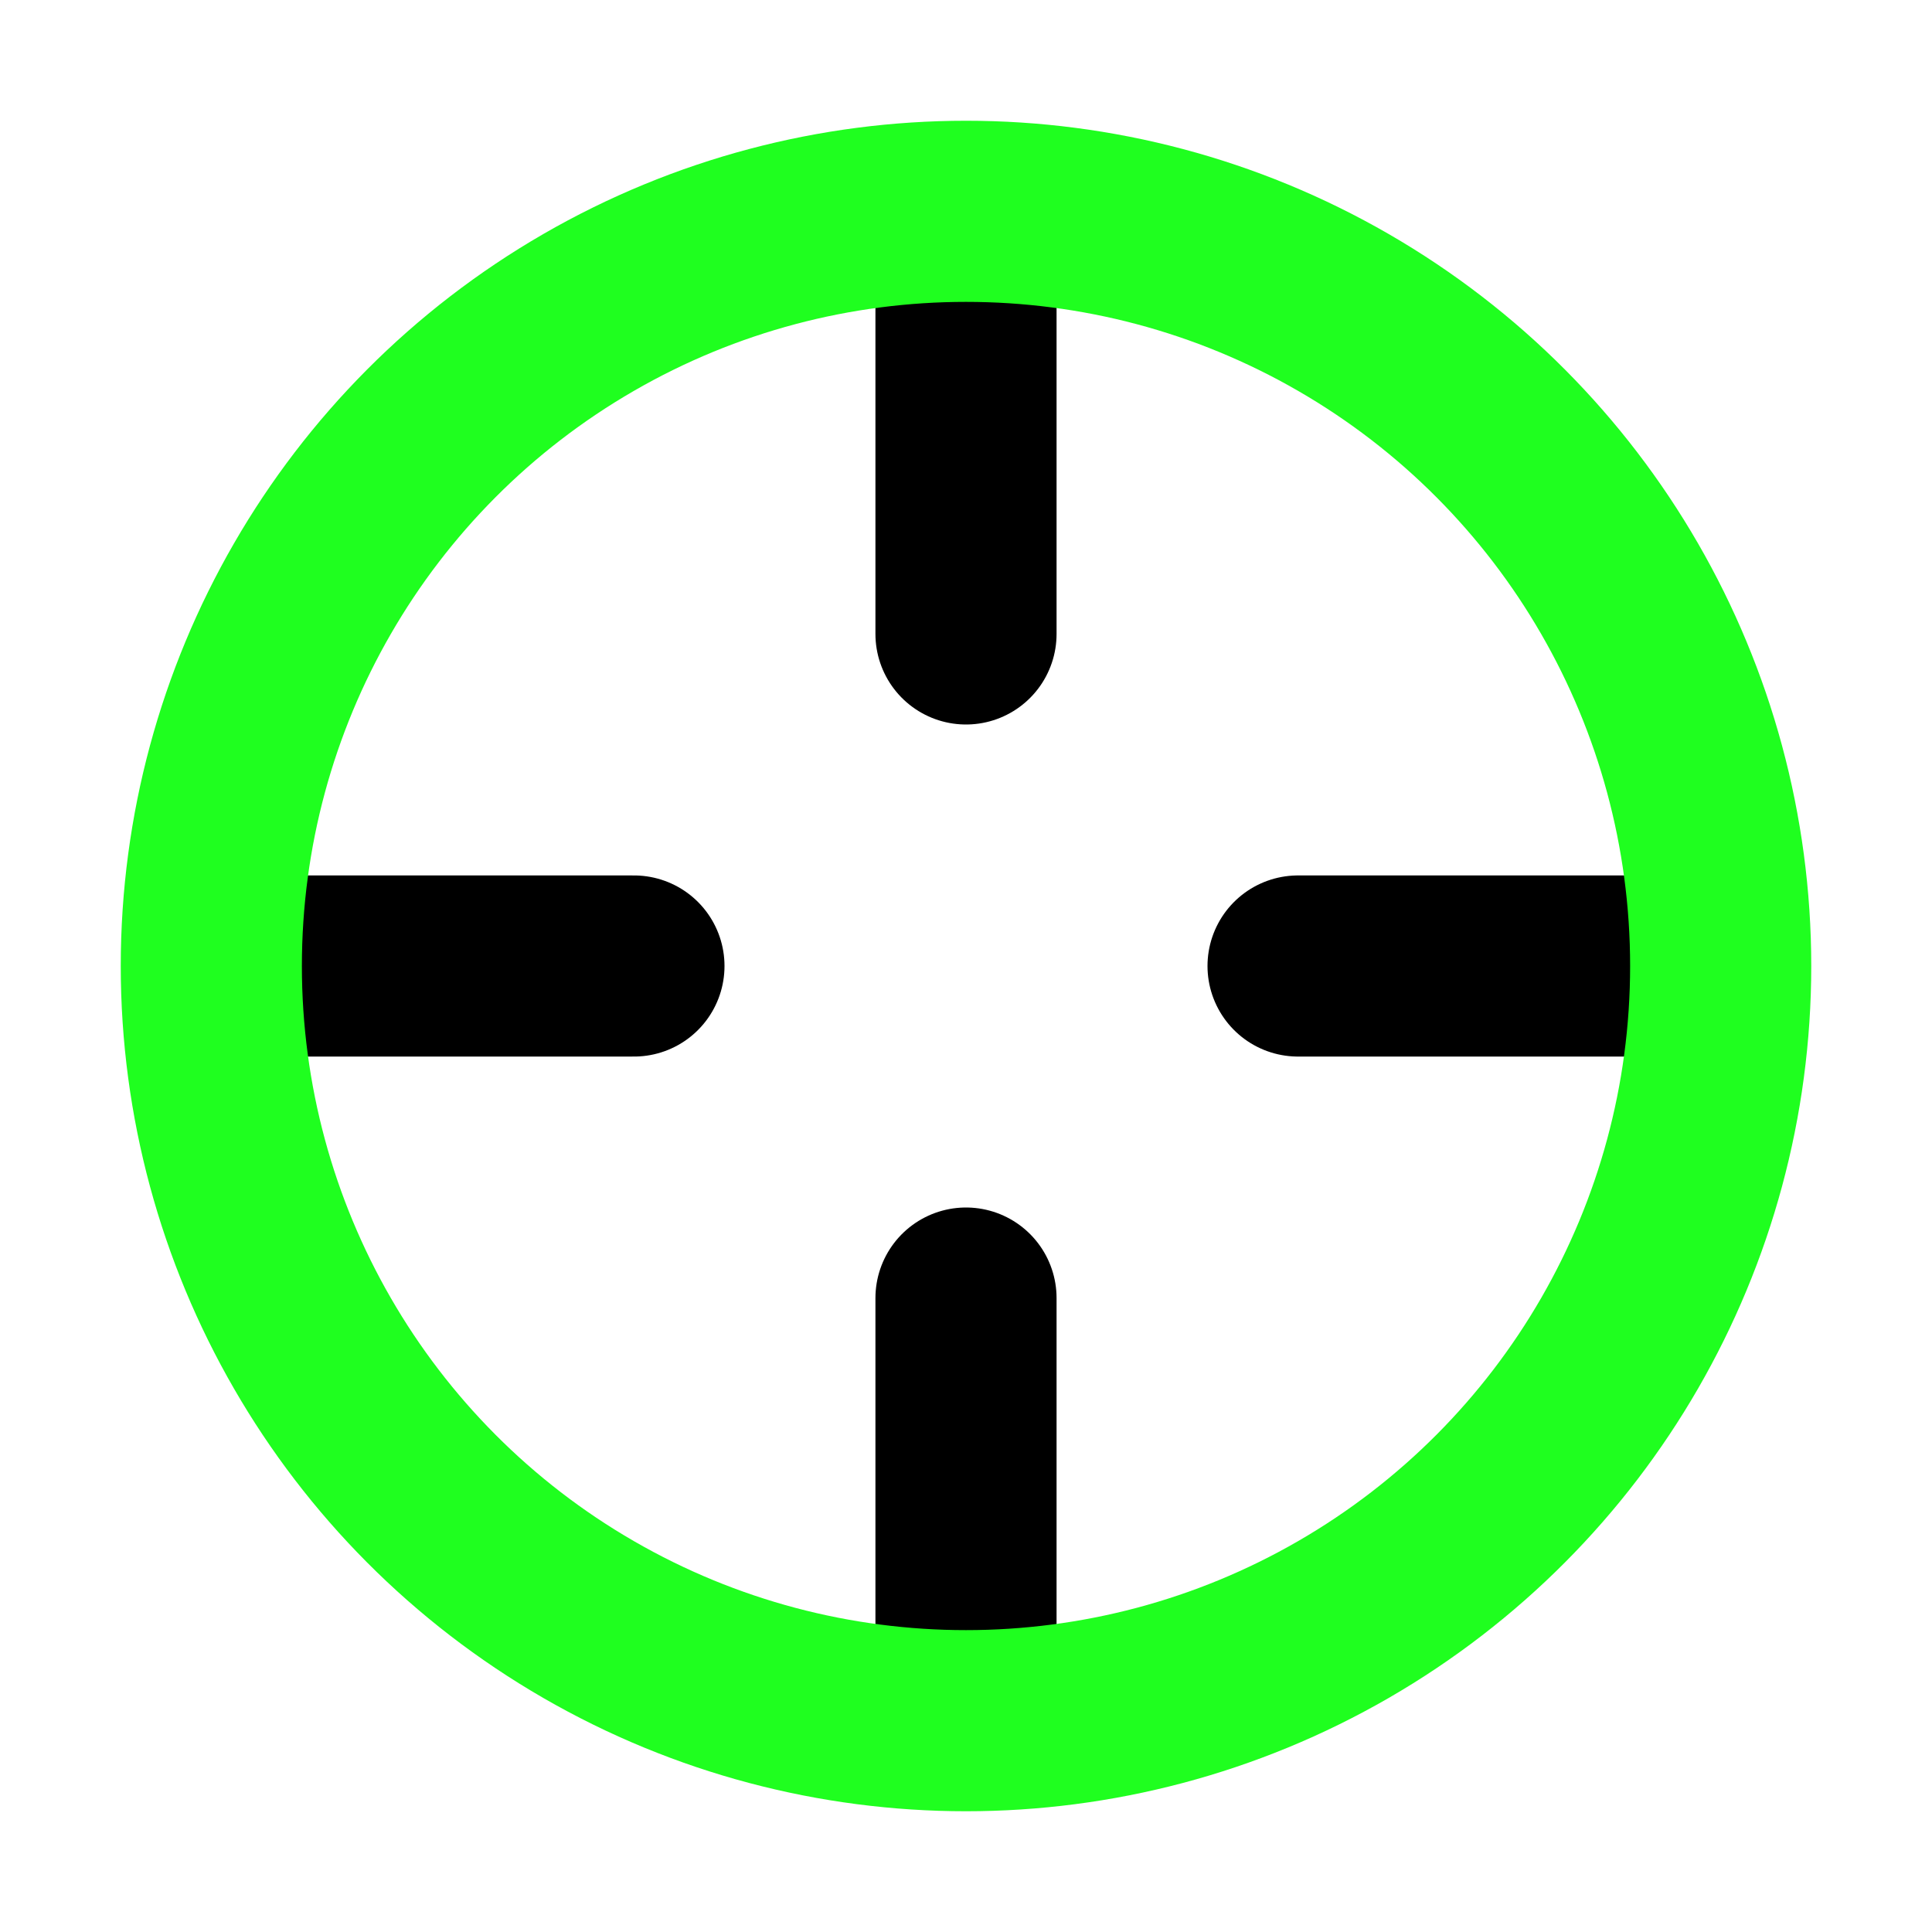 <svg width="16px" height="16px" viewBox="0 0 16 16" xmlns="http://www.w3.org/2000/svg" version="1.1" fill="none" stroke="currentColor" stroke-linecap="round" stroke-linejoin="round" stroke-width="1.5">
<path d="m8 5.25v-3m0 11.5v-3m2.75-2.75h3m-11.5 0h3"/>
<circle stroke="#1fff1f" cx="8" cy="8" r="6.25"/>
</svg>